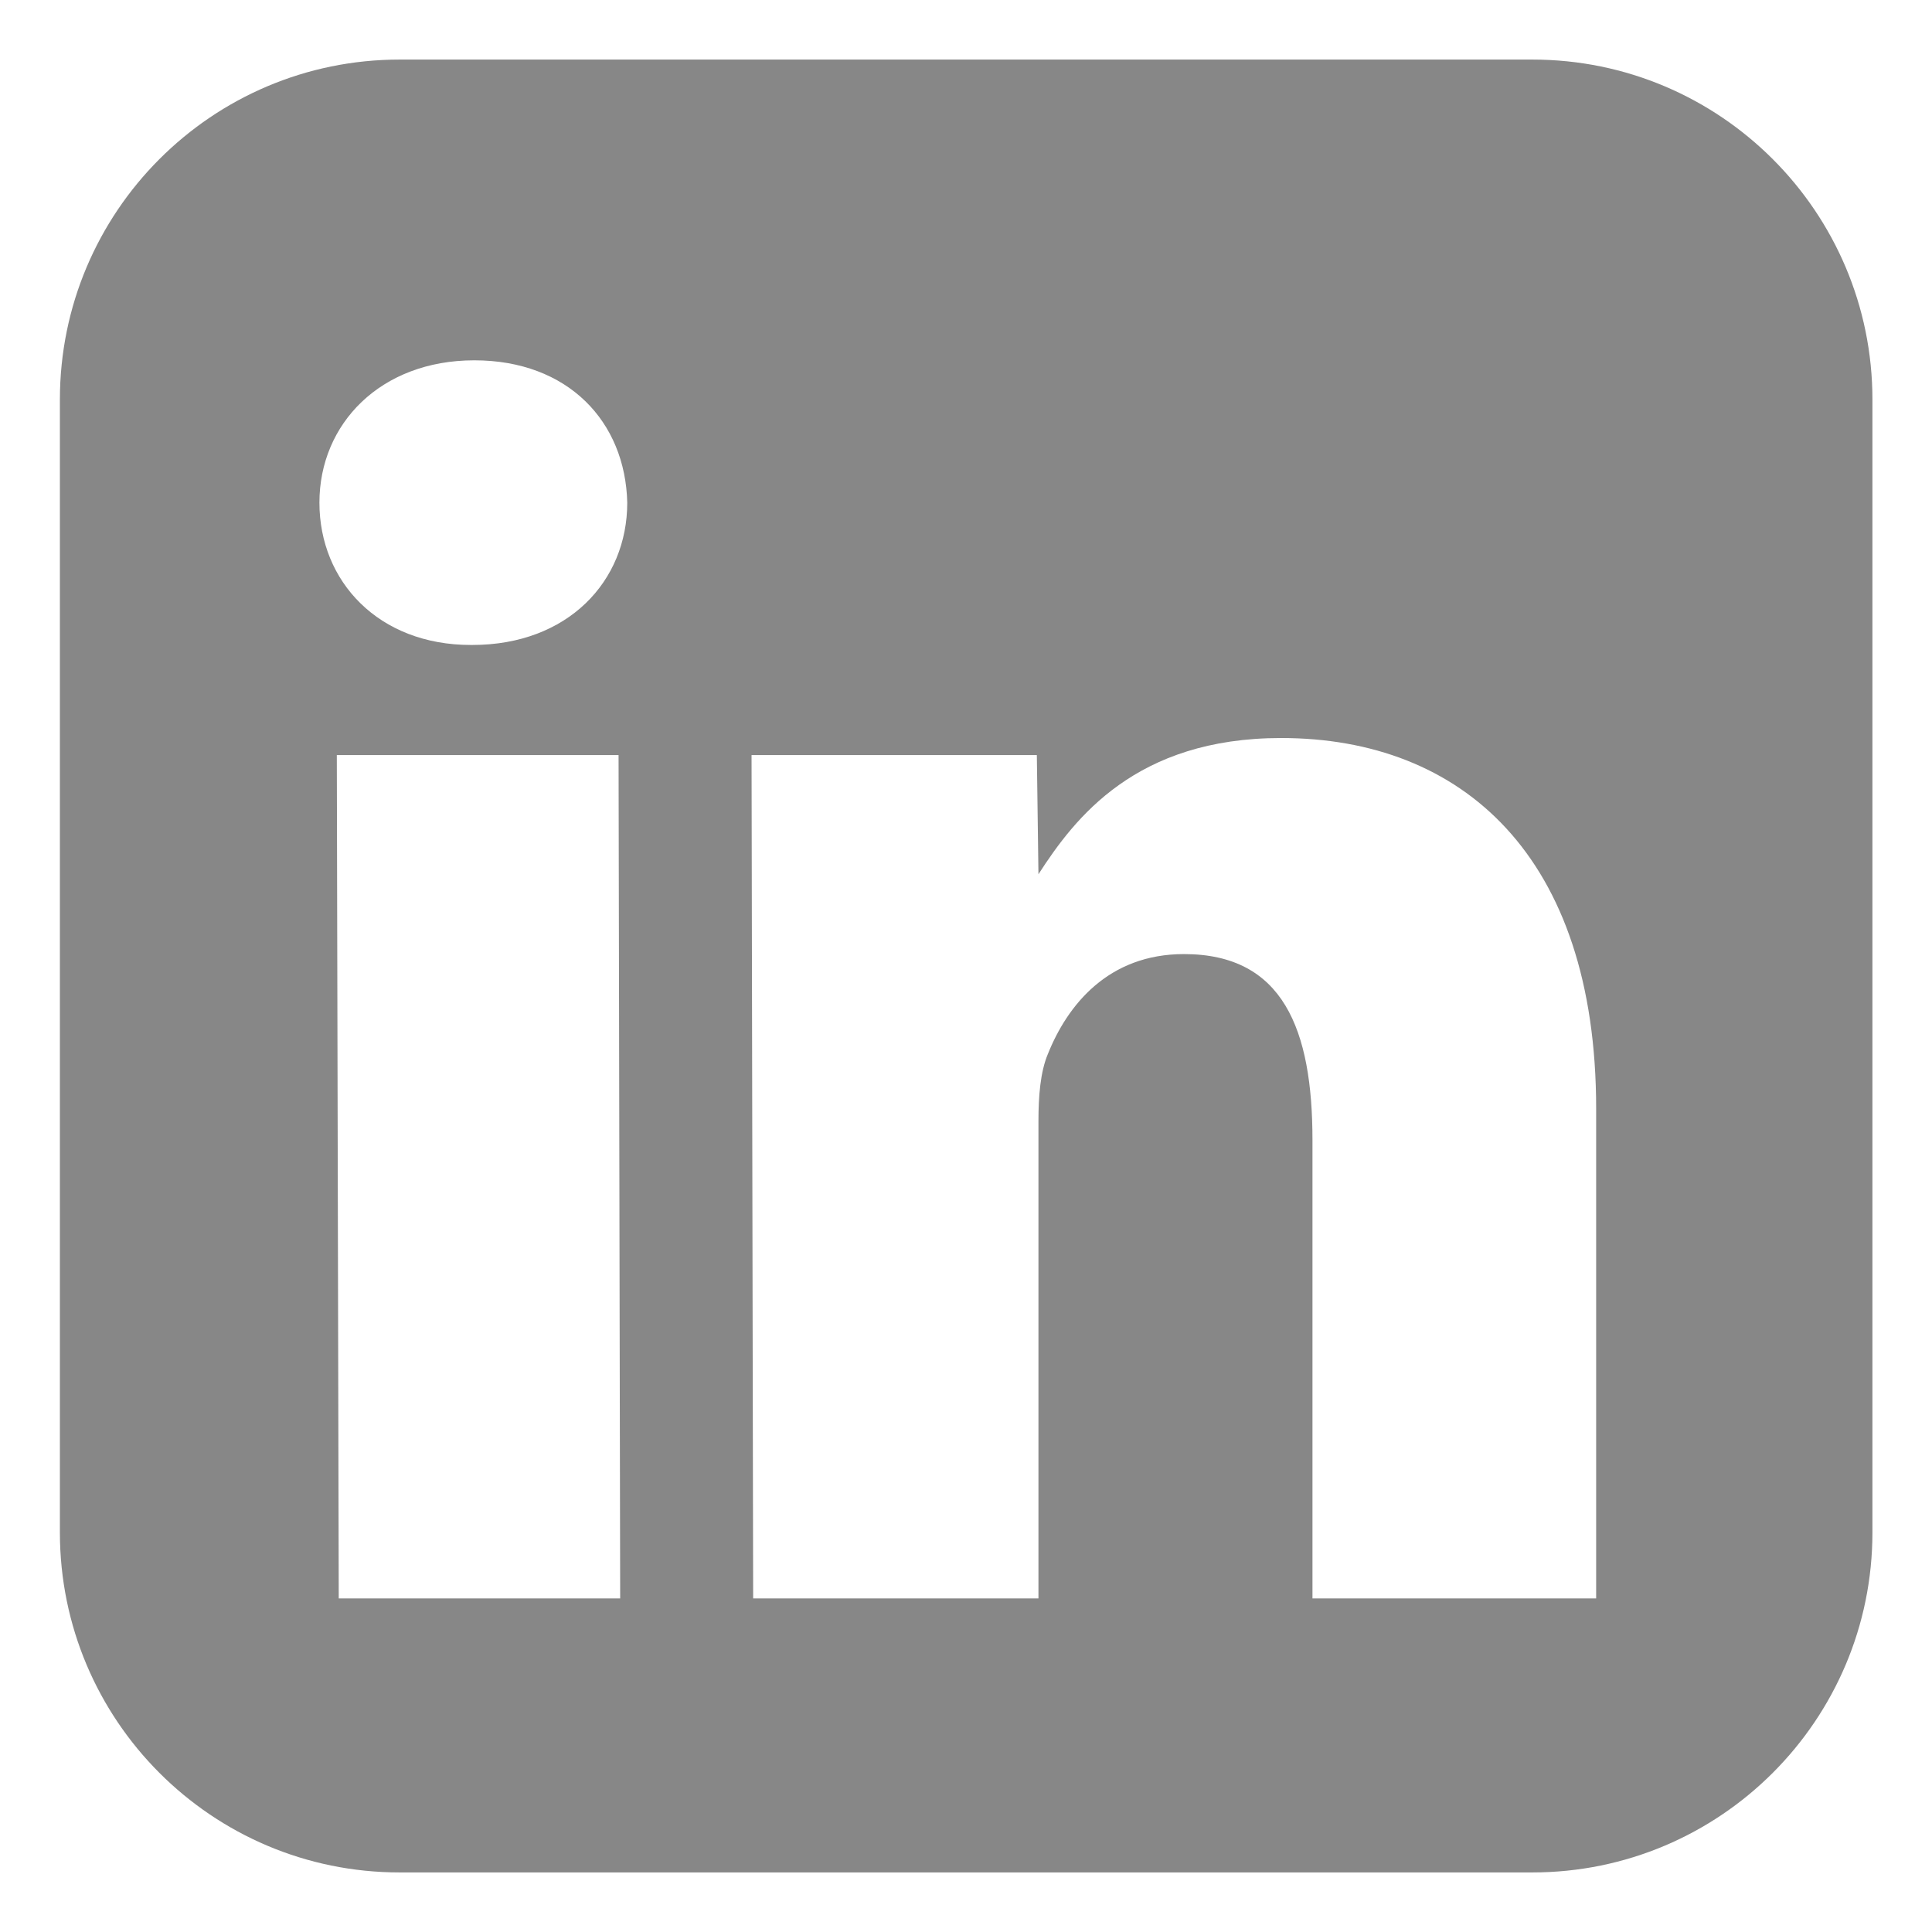 <?xml version="1.0" encoding="utf-8"?>
<svg xmlns="http://www.w3.org/2000/svg" width="30" height="30" viewBox="0 0 30 30" fill="none">
<g clip-path="url(#clip0_1843_727)">
<path fill-rule="evenodd" clip-rule="evenodd" d="M23.795 0.925H6.205C3.29 0.925 0.93 3.29 0.93 6.205V23.795C0.93 26.71 3.29 29.075 6.205 29.075H23.795C26.71 29.075 29.075 26.71 29.075 23.795V6.205C29.075 3.29 26.71 0.925 23.795 0.925ZM5.26 24.82L5.23 11.725H9.605L9.63 24.82H5.26ZM7.335 10.015H7.31C5.88 10.015 4.96 9.03 4.96 7.805C4.96 6.58 5.91 5.595 7.365 5.595C8.82 5.595 9.71 6.545 9.74 7.805C9.74 9.03 8.815 10.015 7.335 10.015ZM24.785 24.82H20.38V17.705C20.38 15.985 19.925 14.815 18.385 14.815C17.21 14.815 16.575 15.605 16.27 16.37C16.155 16.645 16.125 17.02 16.125 17.405V24.82H11.695L11.67 11.725H16.1L16.125 13.575C16.69 12.7 17.635 11.46 19.895 11.46C22.695 11.46 24.785 13.285 24.785 17.215V24.82Z" fill="#878787"/>
</g>
<defs>
<clipPath id="clip0_1843_727">
<rect width="30" height="30" fill="white"/>
</clipPath>
</defs>
</svg>